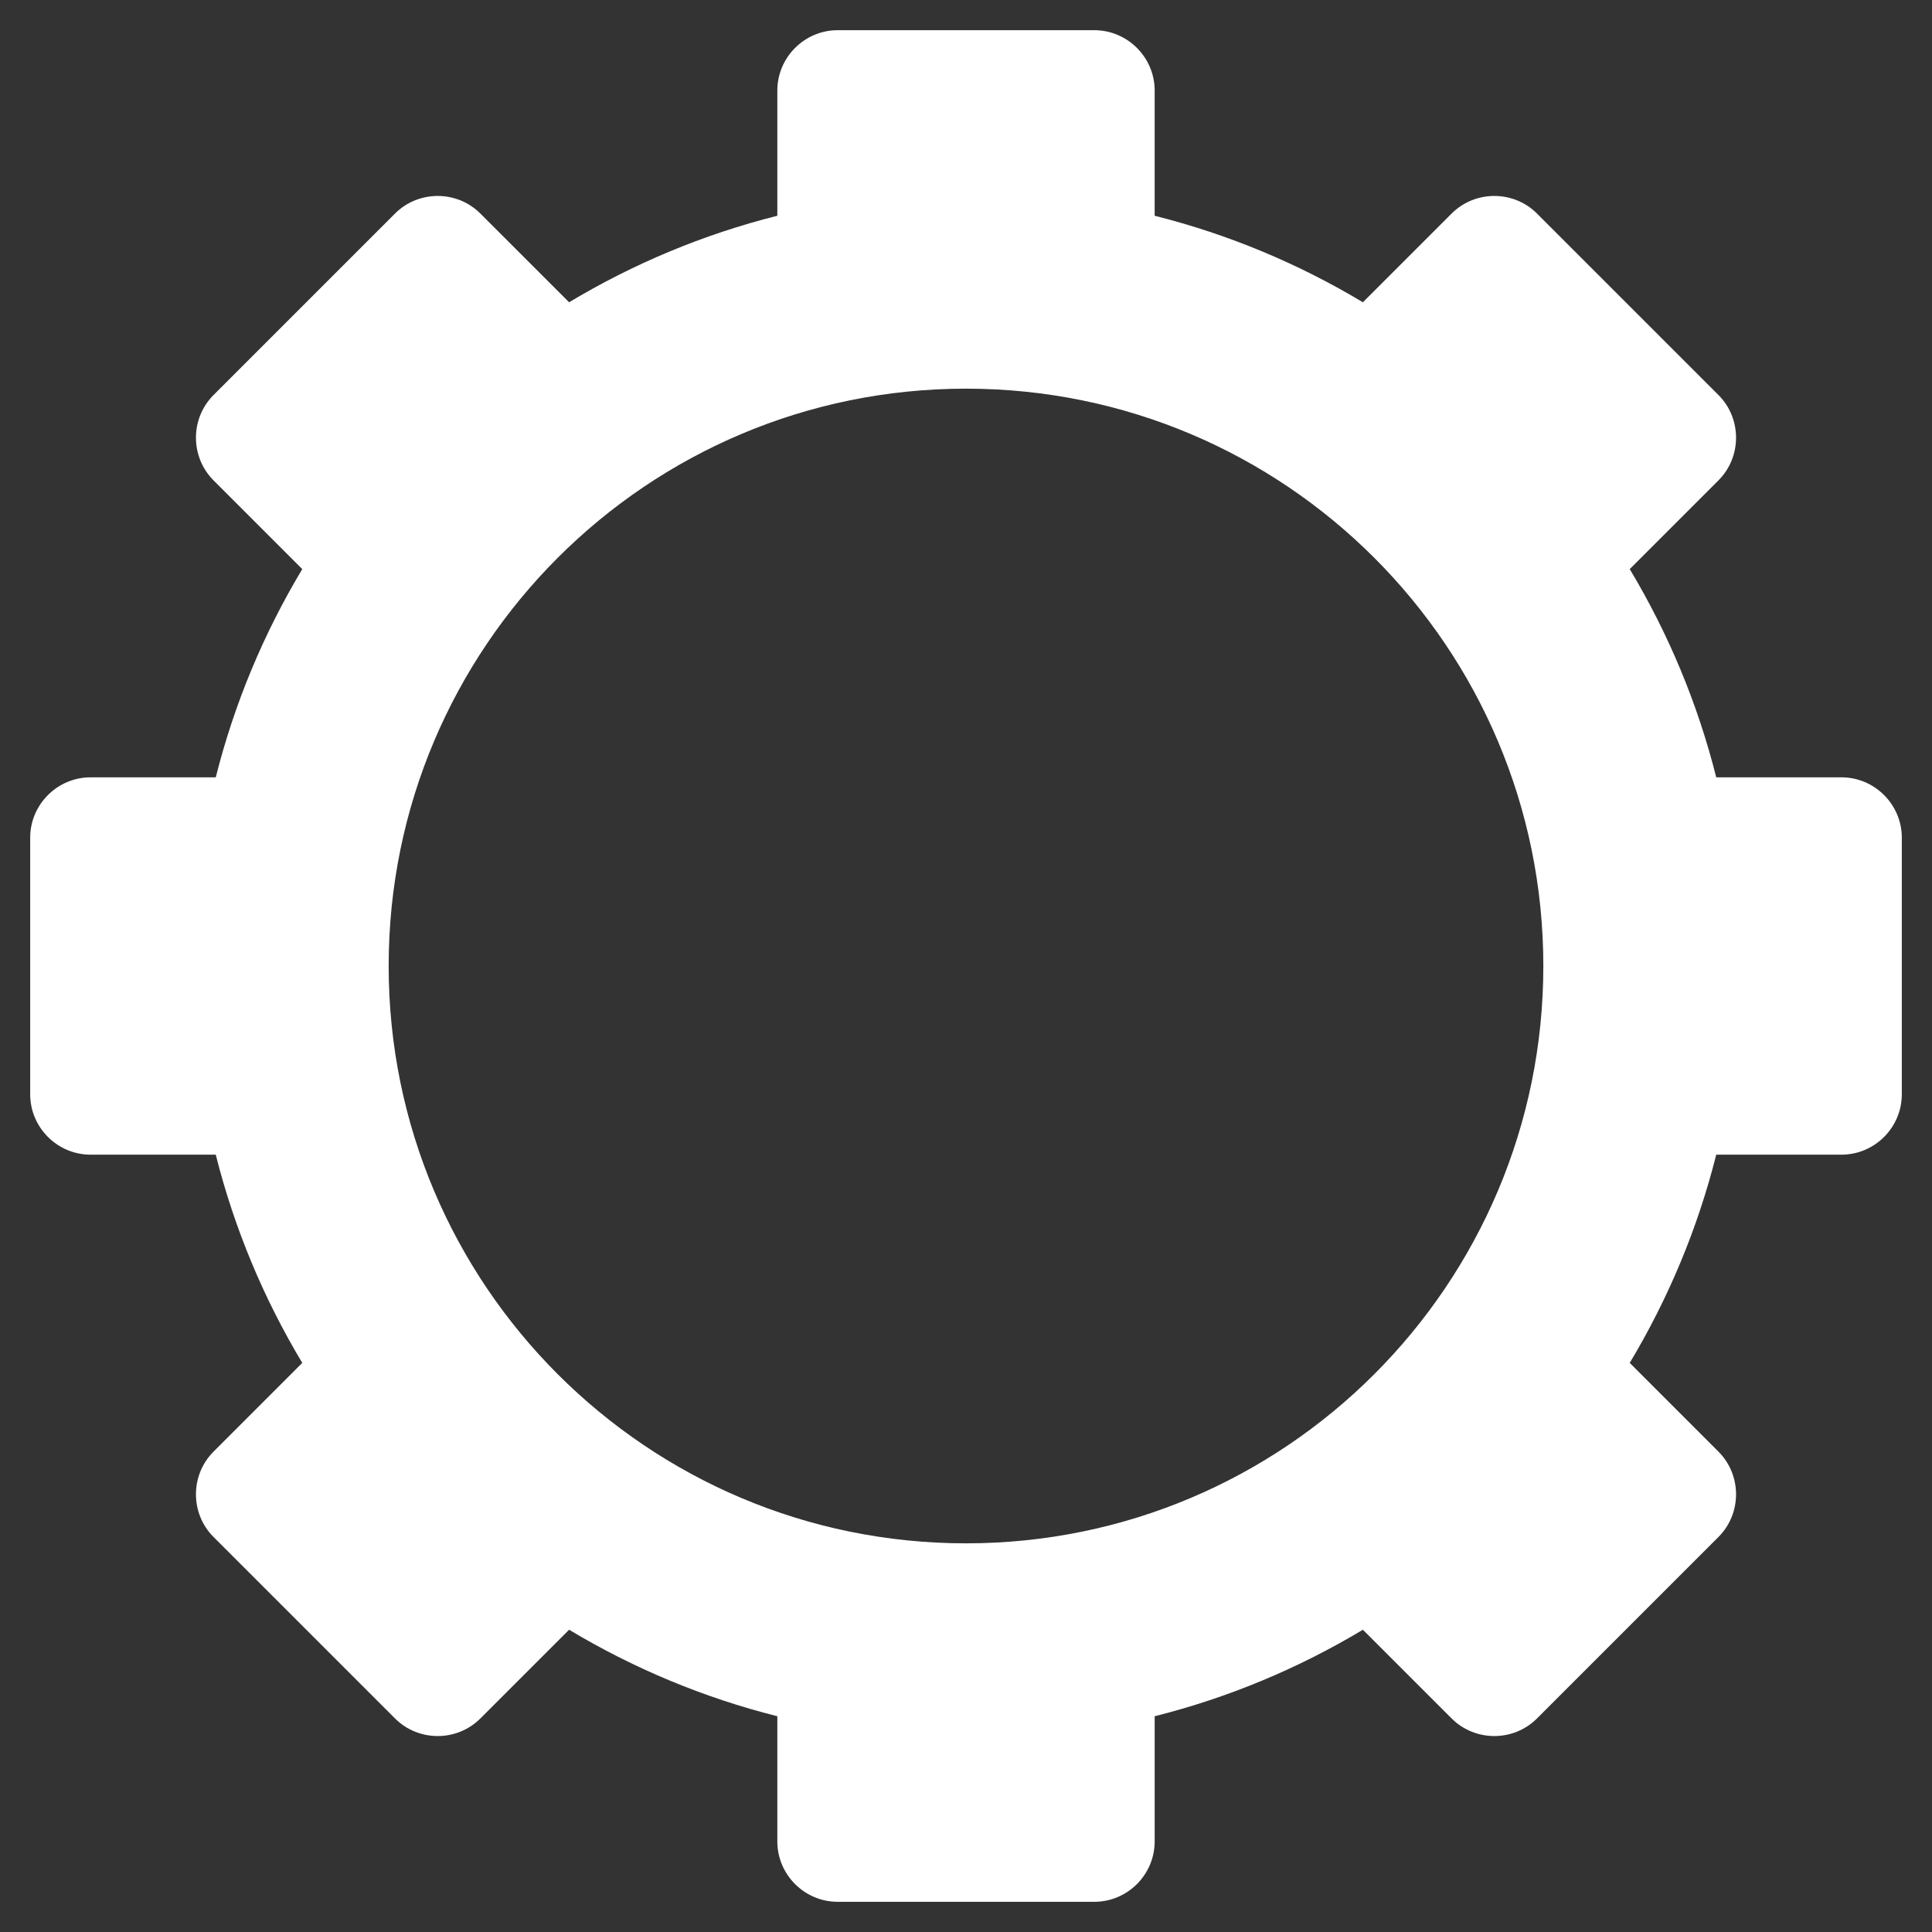 <?xml version="1.0" encoding="utf-8"?>
<!-- Generator: Adobe Illustrator 20.0.0, SVG Export Plug-In . SVG Version: 6.00 Build 0)  -->
<svg version="1.1" id="Calque_1" xmlns="http://www.w3.org/2000/svg" xmlns:xlink="http://www.w3.org/1999/xlink" x="0px" y="0px"
	 viewBox="0 0 256 256" enable-background="new 0 0 256 256" xml:space="preserve">
<rect x="0" y="0" width="256" height="256" fill="#333333" stroke="none"/>
<path fill="#FFFFFF" d="M244,103h-16.589c-2.474-9.835-6.373-19.109-11.464-27.591l11.755-11.755c3.111-3.111,3.111-8.202,0-11.314
	L203.66,28.298c-3.111-3.111-8.202-3.111-11.314,0l-11.755,11.755c-8.482-5.091-17.756-8.99-27.591-11.464V12c0-4.4-3.6-8-8-8h-34
	c-4.4,0-8,3.6-8,8v16.589c-9.835,2.474-19.109,6.373-27.591,11.464L63.653,28.298c-3.111-3.111-8.202-3.111-11.314,0L28.298,52.34
	c-3.111,3.111-3.111,8.202,0,11.314l11.755,11.755c-5.091,8.482-8.99,17.756-11.464,27.591H12c-4.4,0-8,3.6-8,8v34c0,4.4,3.6,8,8,8
	h16.589c2.474,9.835,6.373,19.109,11.464,27.591l-11.755,11.755c-3.111,3.111-3.111,8.202,0,11.314l24.042,24.042
	c3.111,3.111,8.202,3.111,11.314,0l11.755-11.755c8.482,5.091,17.756,8.99,27.591,11.464V244c0,4.4,3.6,8,8,8h34c4.4,0,8-3.6,8-8
	v-16.589c9.835-2.474,19.109-6.373,27.591-11.464l11.755,11.755c3.111,3.111,8.202,3.111,11.314,0l24.042-24.042
	c3.111-3.111,3.111-8.202,0-11.314l-11.755-11.755c5.091-8.482,8.99-17.756,11.464-27.591H244c4.4,0,8-3.6,8-8v-34
	C252,106.6,248.4,103,244,103z M128,204.5c-42.25,0-76.5-34.25-76.5-76.5S85.75,51.5,128,51.5s76.5,34.25,76.5,76.5
	S170.25,204.5,128,204.5z"/>
</svg>
